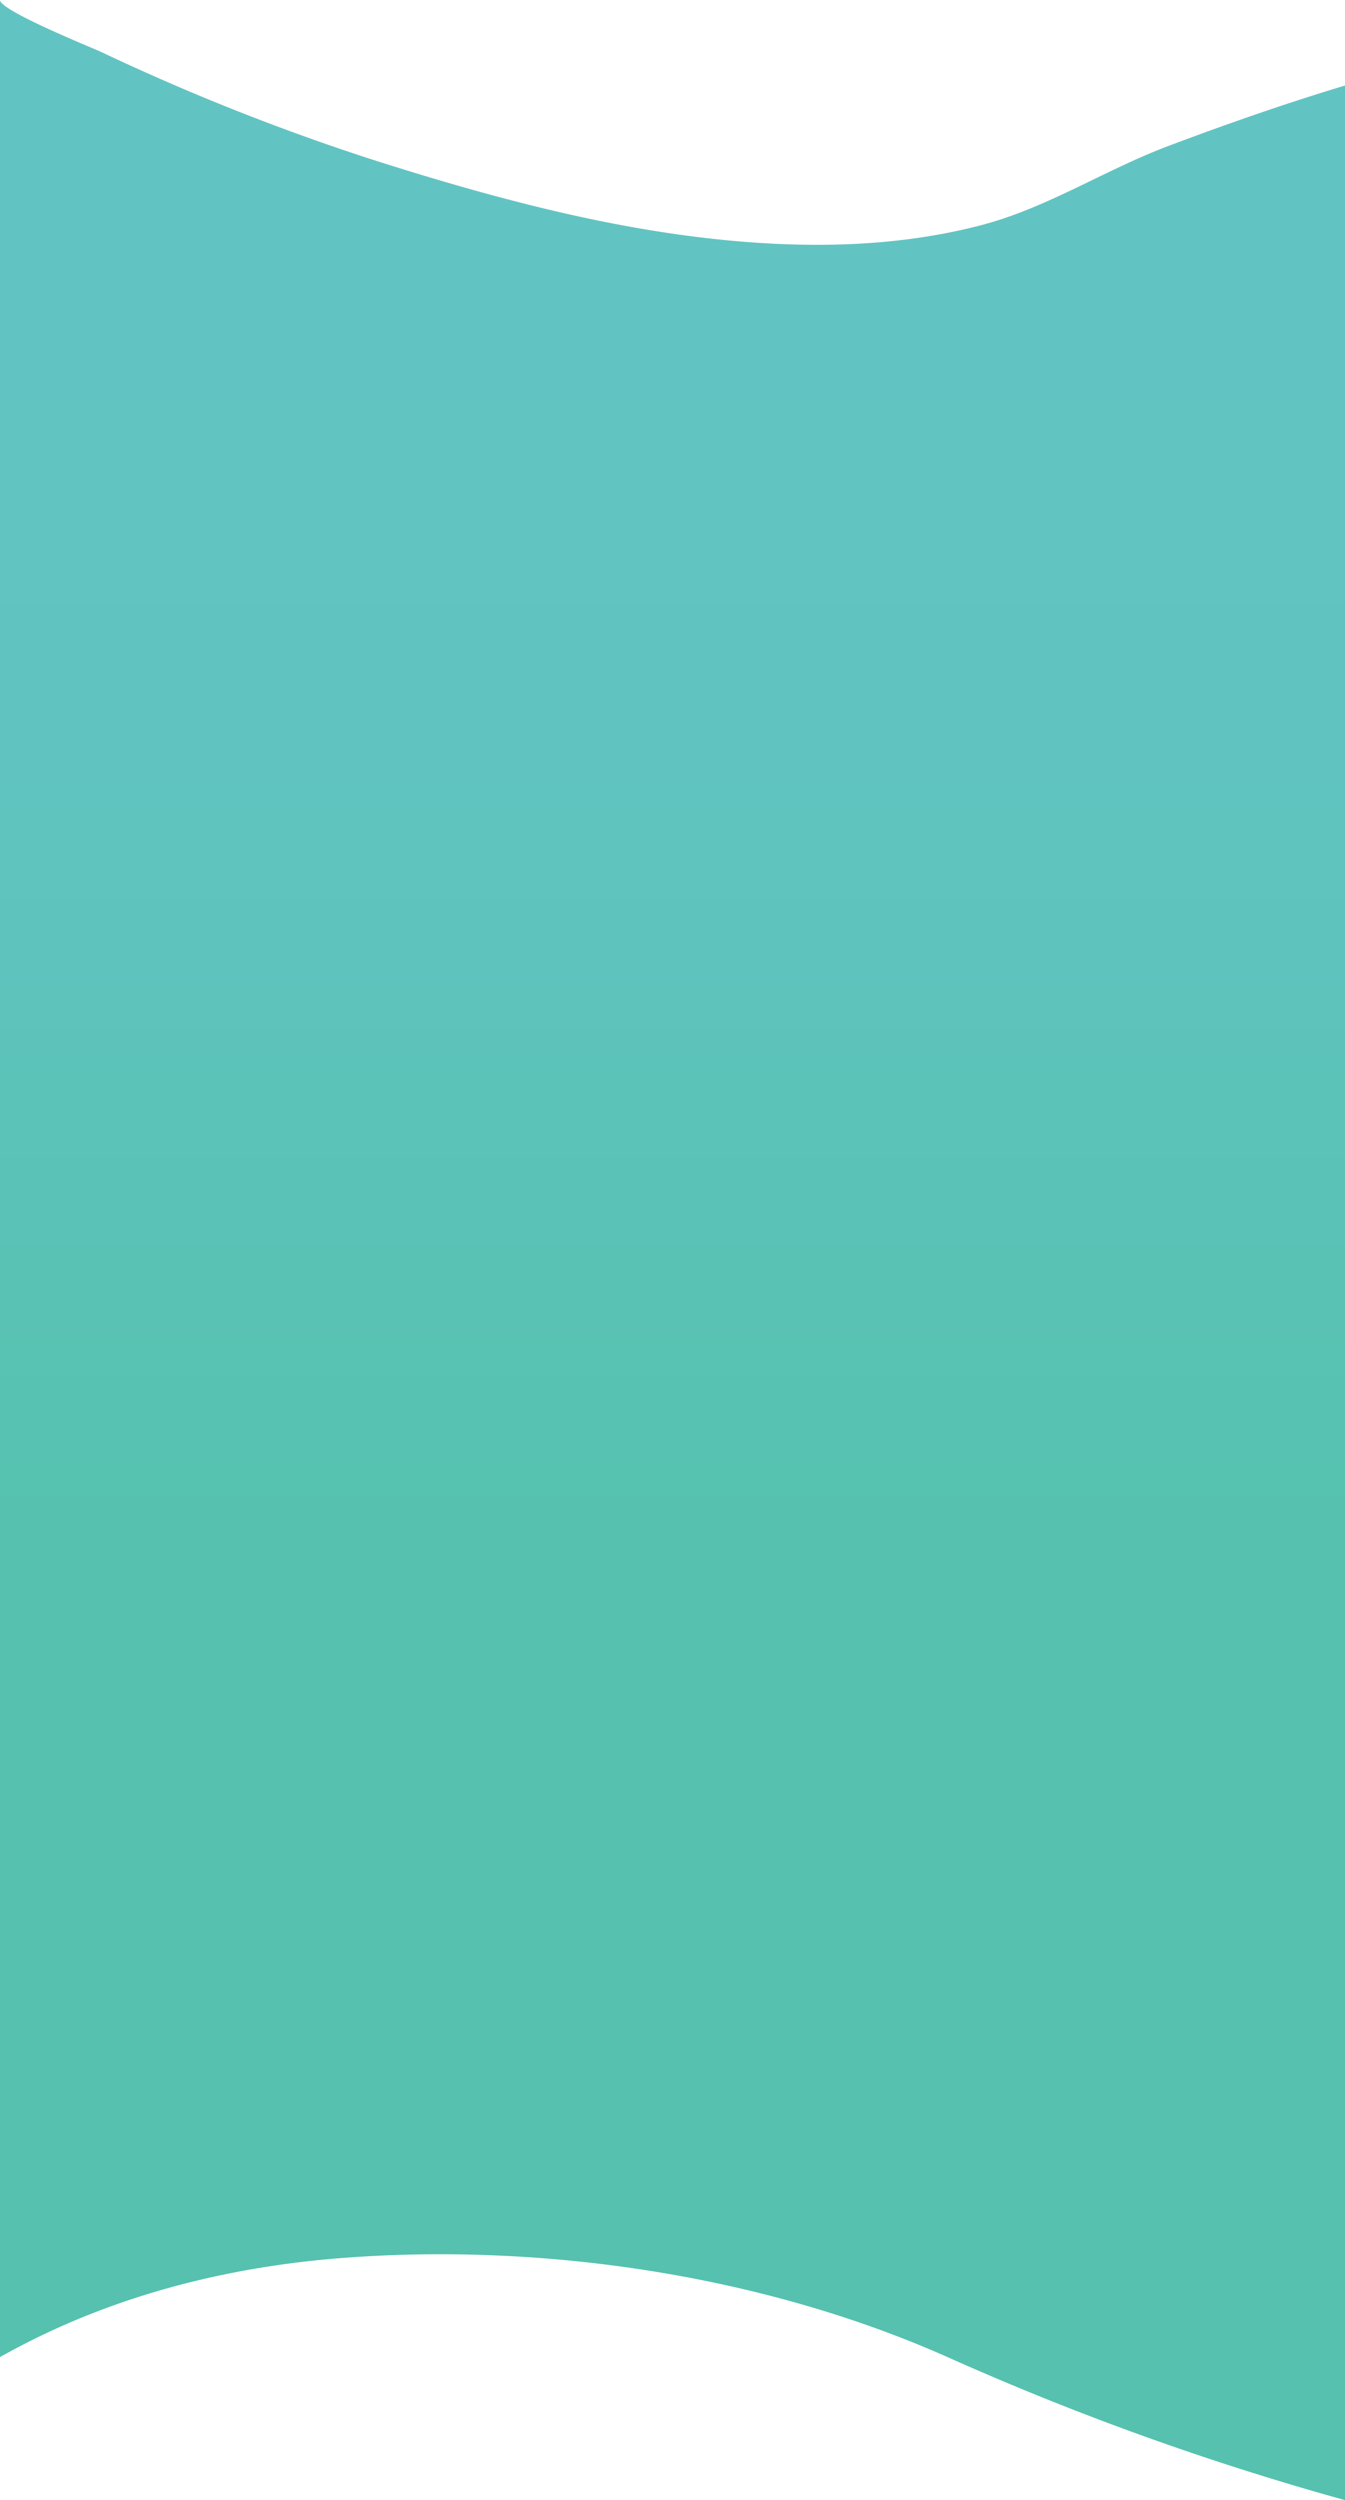 <svg xmlns="http://www.w3.org/2000/svg" xmlns:xlink="http://www.w3.org/1999/xlink" viewBox="0 0 374.9 696.602">
  <defs>
    <style>
      .cls-1 {
        fill: url(#linear-gradient);
      }
    </style>
    <linearGradient id="linear-gradient" x1="0.5" y1="1.008" x2="0.5" y2="-0.024" gradientUnits="objectBoundingBox">
      <stop offset="0.376" stop-color="#55c1ae"/>
      <stop offset="0.419" stop-color="#57c2b1"/>
      <stop offset="0.636" stop-color="#5fc3be"/>
      <stop offset="0.845" stop-color="#62c4c2"/>
    </linearGradient>
  </defs>
  <path id="Path_233" data-name="Path 233" class="cls-1" d="M325.4,40.774c-18.1,6.872-34.1,17.524-52.9,22.22-18.5,4.7-37.6,5.841-56.5,4.925-37.9-1.833-75.2-11.683-111.6-23.251A630.88,630.88,0,0,1,28.1,14.431C25.9,13.4,0,2.978,0,0V656.743c30.1-16.951,63.4-25.312,96.8-27.717,54.8-4.009,115.8,4.81,167.3,27.717A784.921,784.921,0,0,0,374.9,696.6V23.823C358.2,28.863,341.8,34.59,325.4,40.774Z"/>
</svg>
